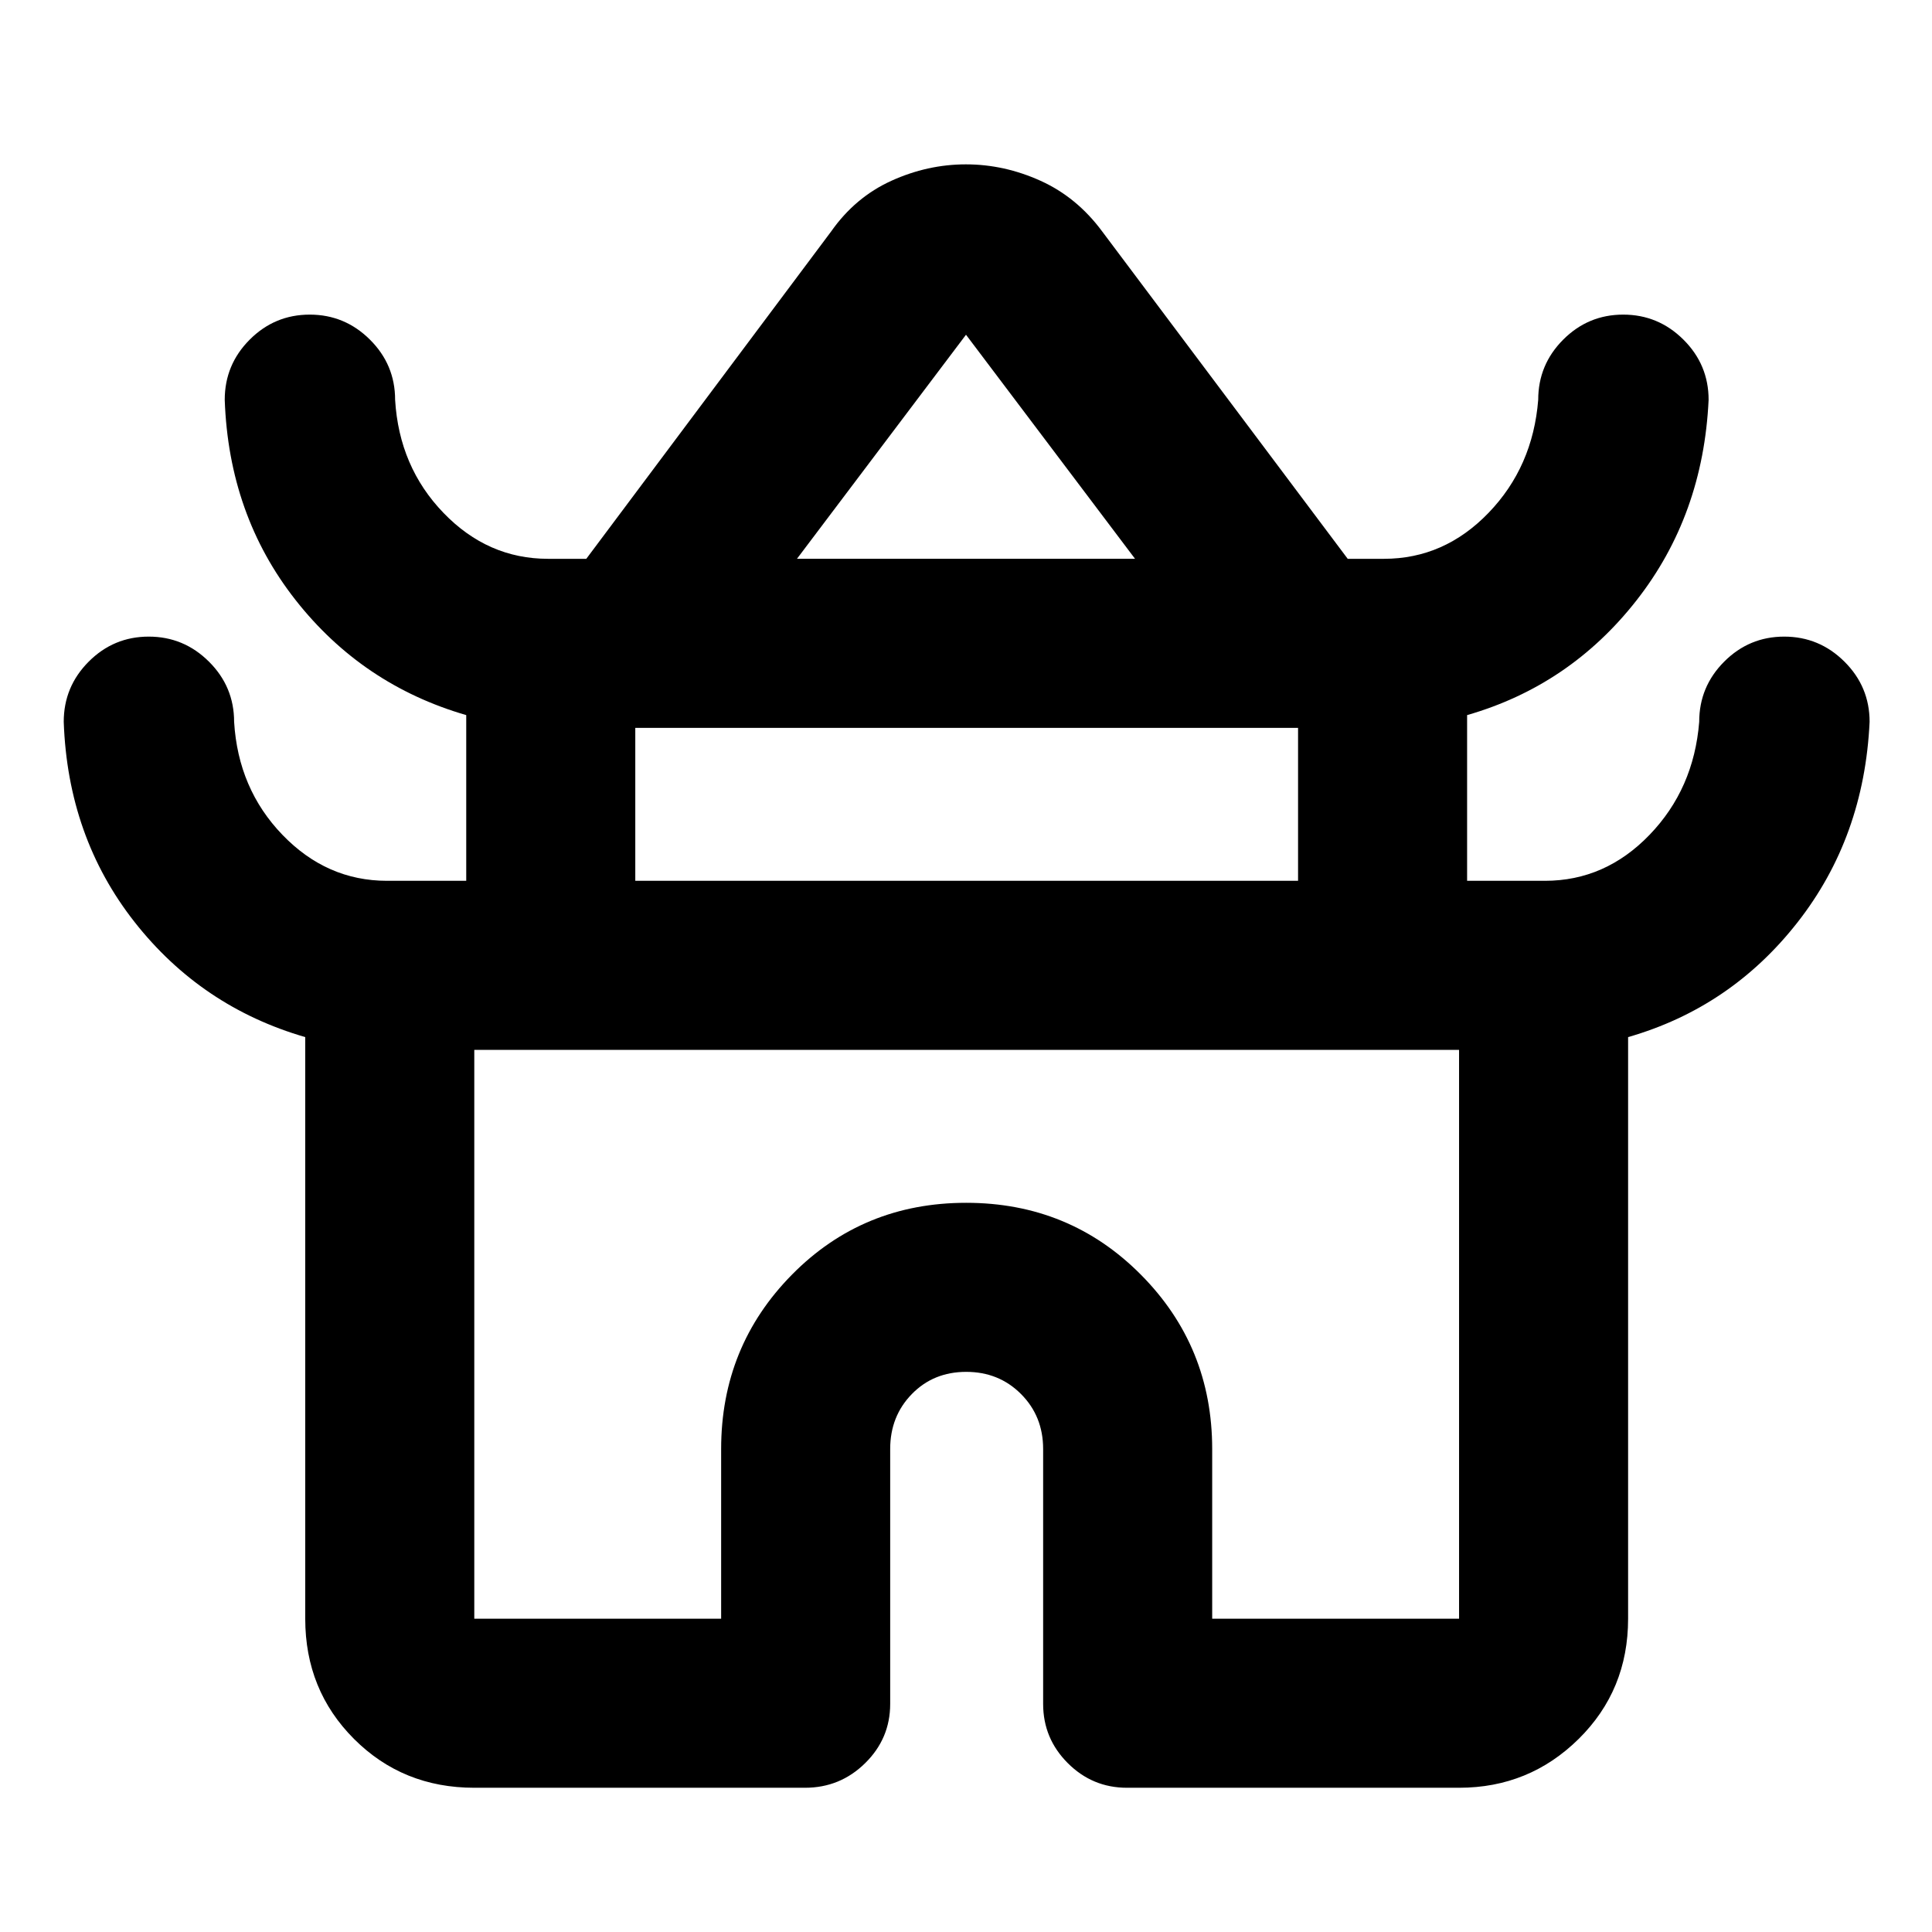<svg xmlns="http://www.w3.org/2000/svg" height="40" viewBox="0 -960 960 960" width="40"><path d="M151.67-155.67v-289q-51.67-15-84.84-57.23-33.16-42.23-35.16-99.43 0-17.47 12.4-29.9 12.41-12.44 29.84-12.44 17.42 0 29.92 12.44 12.5 12.43 12.5 29.9 2 33.33 24.02 56.16 22.01 22.84 51.98 22.84h39.34v-82.34q-51.67-15-84.84-57.23-33.16-42.23-35.16-99.43 0-17.47 12.4-29.9 12.41-12.44 29.84-12.44 17.42 0 29.92 12.44 12.5 12.43 12.5 29.9 2 33.33 24.02 56.16 22.01 22.84 51.98 22.84h19L413-845q11.95-17 29.93-25.17 17.99-8.16 37.03-8.16 19.04 0 37.08 8.16Q535.09-862 547.67-845l122 162.67h18q29.97 0 51.98-22.84 22.02-22.83 24.68-56.16 0-17.47 12.41-29.9 12.41-12.44 29.83-12.44 17.43 0 29.93 12.44 12.5 12.43 12.5 29.9-2.67 57.33-35.83 99.66-33.17 42.34-84.17 57v82.34h38.67q29.97 0 51.98-22.84 22.02-22.83 24.68-56.16 0-17.47 12.41-29.9 12.41-12.44 29.83-12.44 17.43 0 29.93 12.44 12.5 12.43 12.5 29.9-2.67 57.33-35.83 99.66-33.17 42.34-84.17 57v289q0 35.5-24.58 59.75Q759.83-71.67 725-71.67H560q-17.18 0-29.42-12.24-12.25-12.24-12.25-29.42V-240q0-16.29-10.99-27.31t-27.23-11.02q-16.25 0-27.01 11.02-10.77 11.02-10.77 27.31v126.67q0 17.18-12.43 29.42-12.43 12.24-29.9 12.24H235.67q-35.5 0-59.75-24.25t-24.25-59.75ZM396-682.33h168l-84-111.34-84 111.34Zm-80.33 160H645v-76H315.67v76Zm-80 366.66h122.66V-240q0-50.97 35.21-86.65 35.2-35.68 86.54-35.68t86.79 35.68q35.46 35.68 35.46 86.65v84.33H725v-282.66H235.67v282.66ZM480-438.33Zm1-244Zm-1 160Z"/></svg>